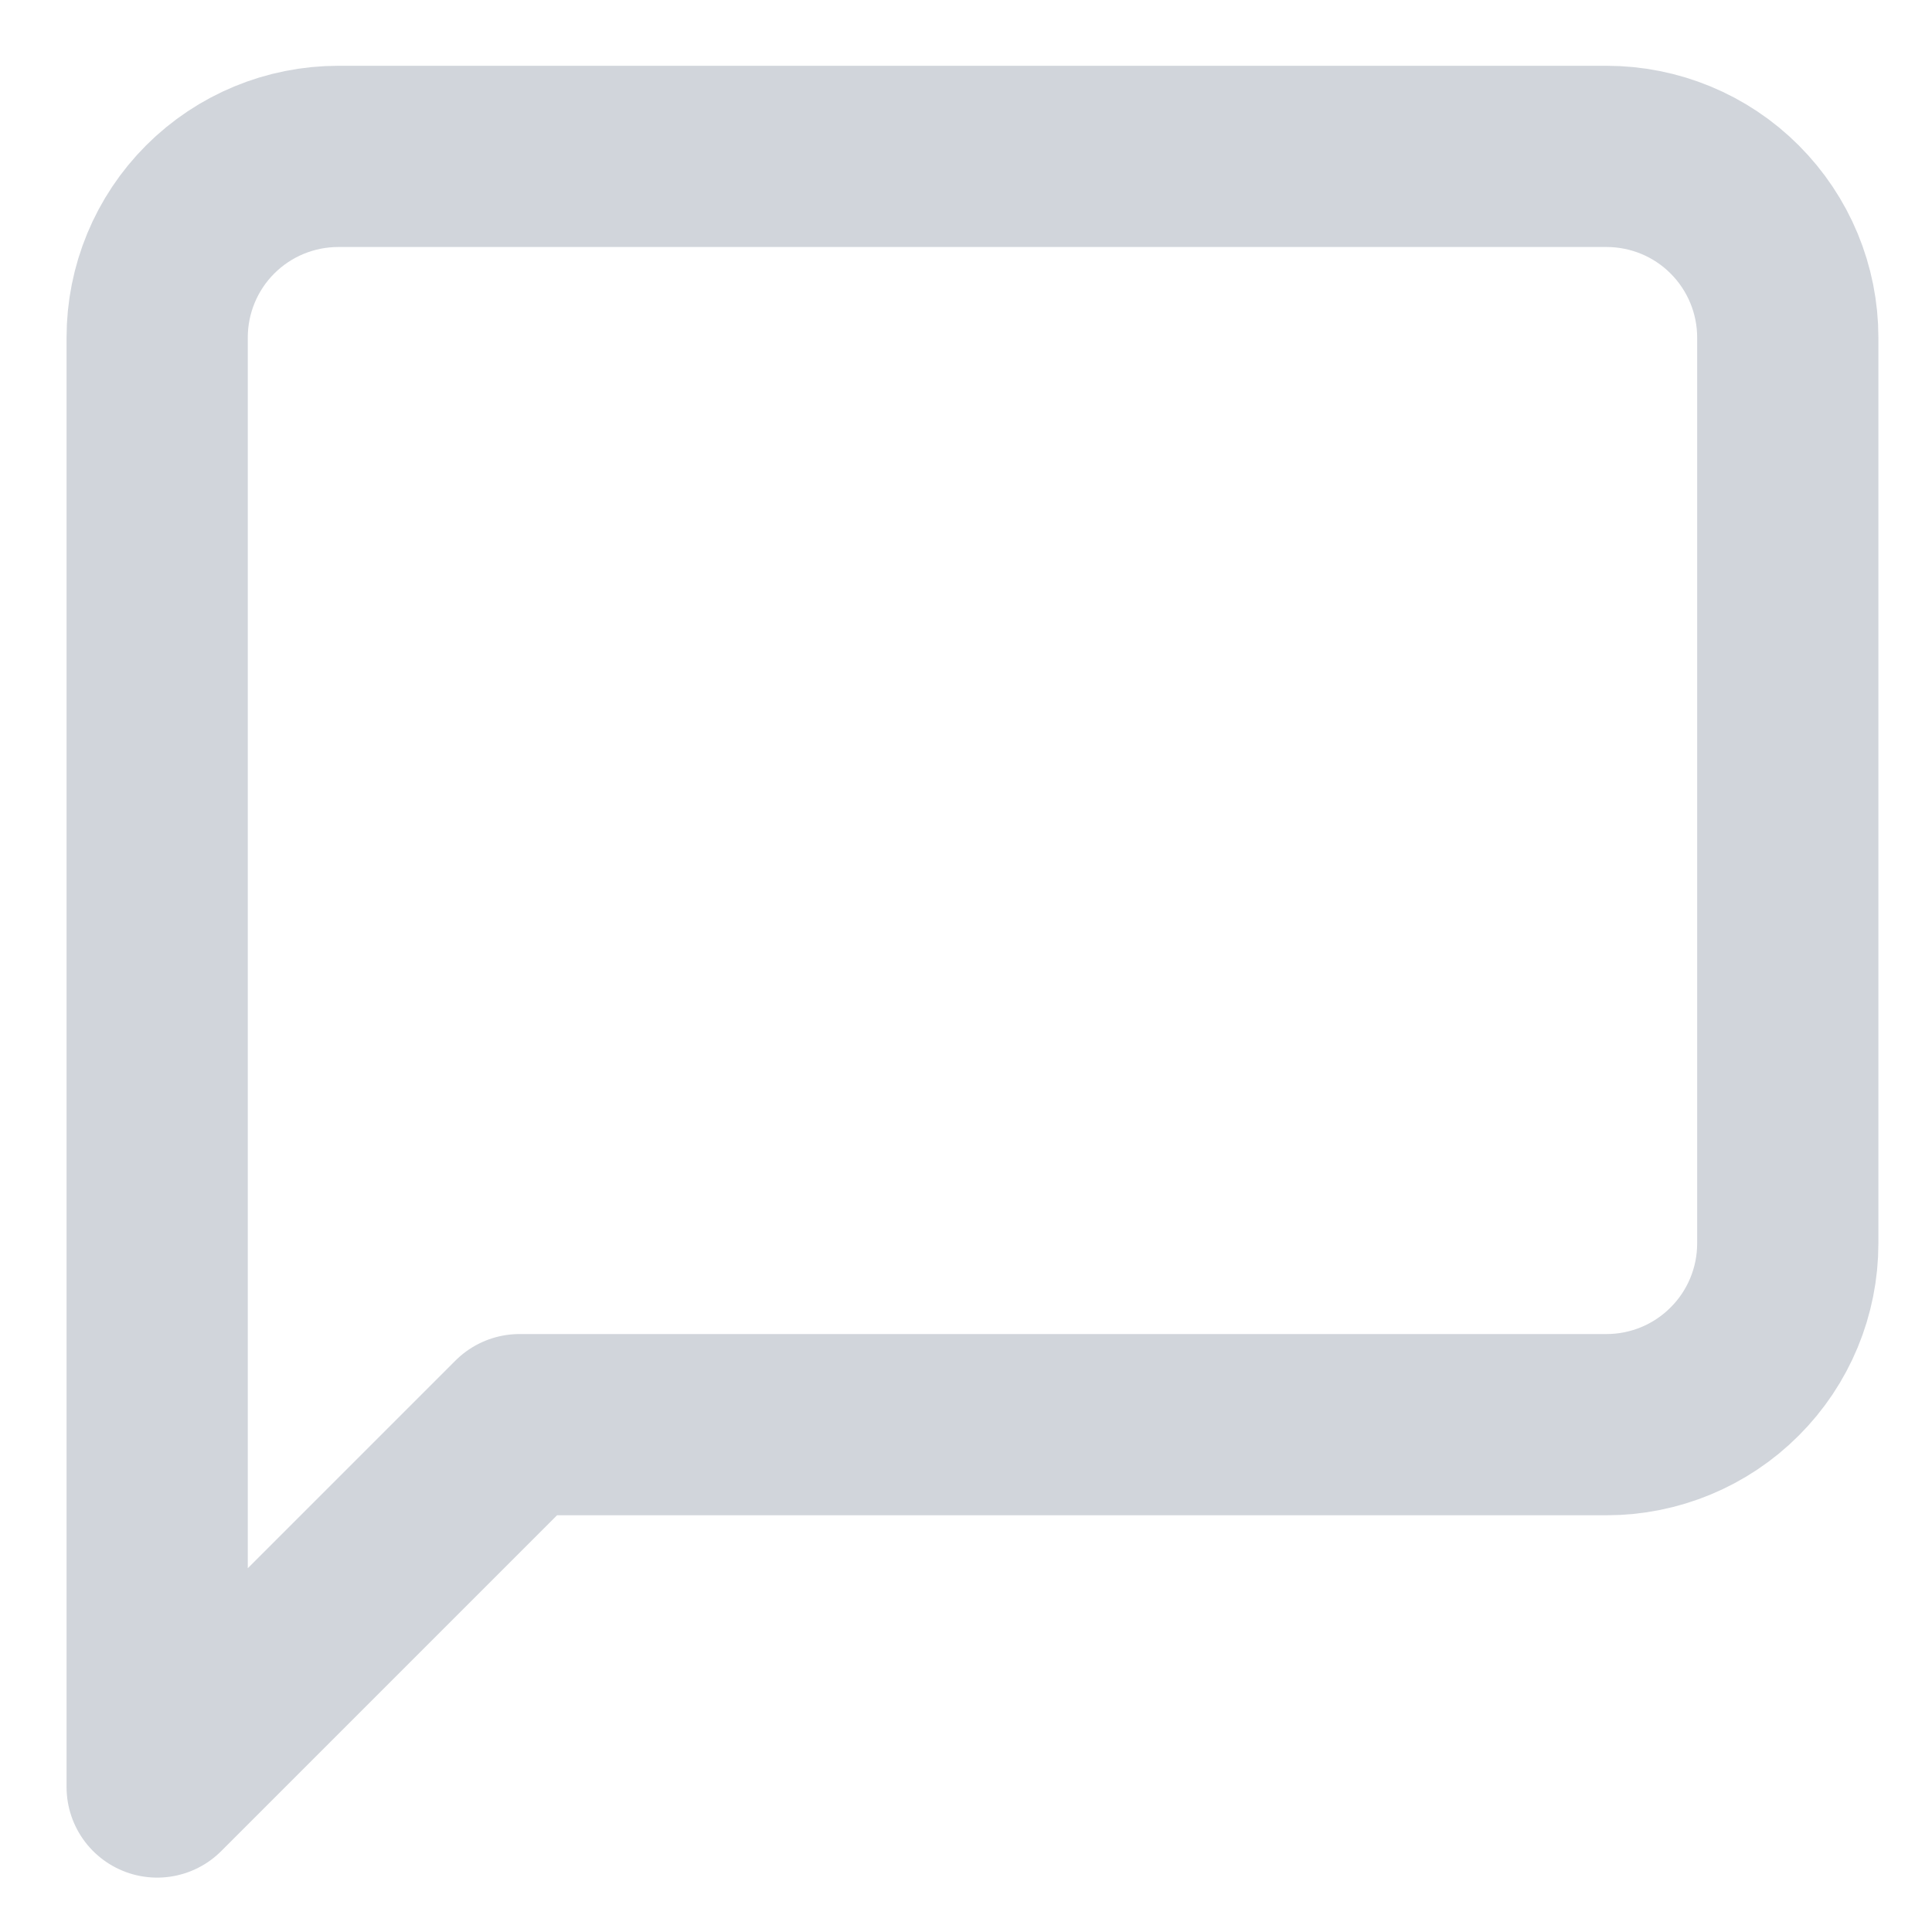 <svg width="20" height="20" viewBox="0 0 20 20" fill="none" xmlns="http://www.w3.org/2000/svg">
<path d="M18.507 12.872C18.507 13.369 18.309 13.847 17.957 14.198C17.606 14.55 17.128 14.748 16.631 14.748H5.378L1.627 18.499V3.494C1.627 2.997 1.824 2.52 2.176 2.168C2.528 1.816 3.005 1.619 3.502 1.619H16.631C17.128 1.619 17.606 1.816 17.957 2.168C18.309 2.52 18.507 2.997 18.507 3.494V12.872Z" stroke="#D1D5DB" stroke-width="1.876" stroke-linecap="round" stroke-linejoin="round"/>
</svg>
